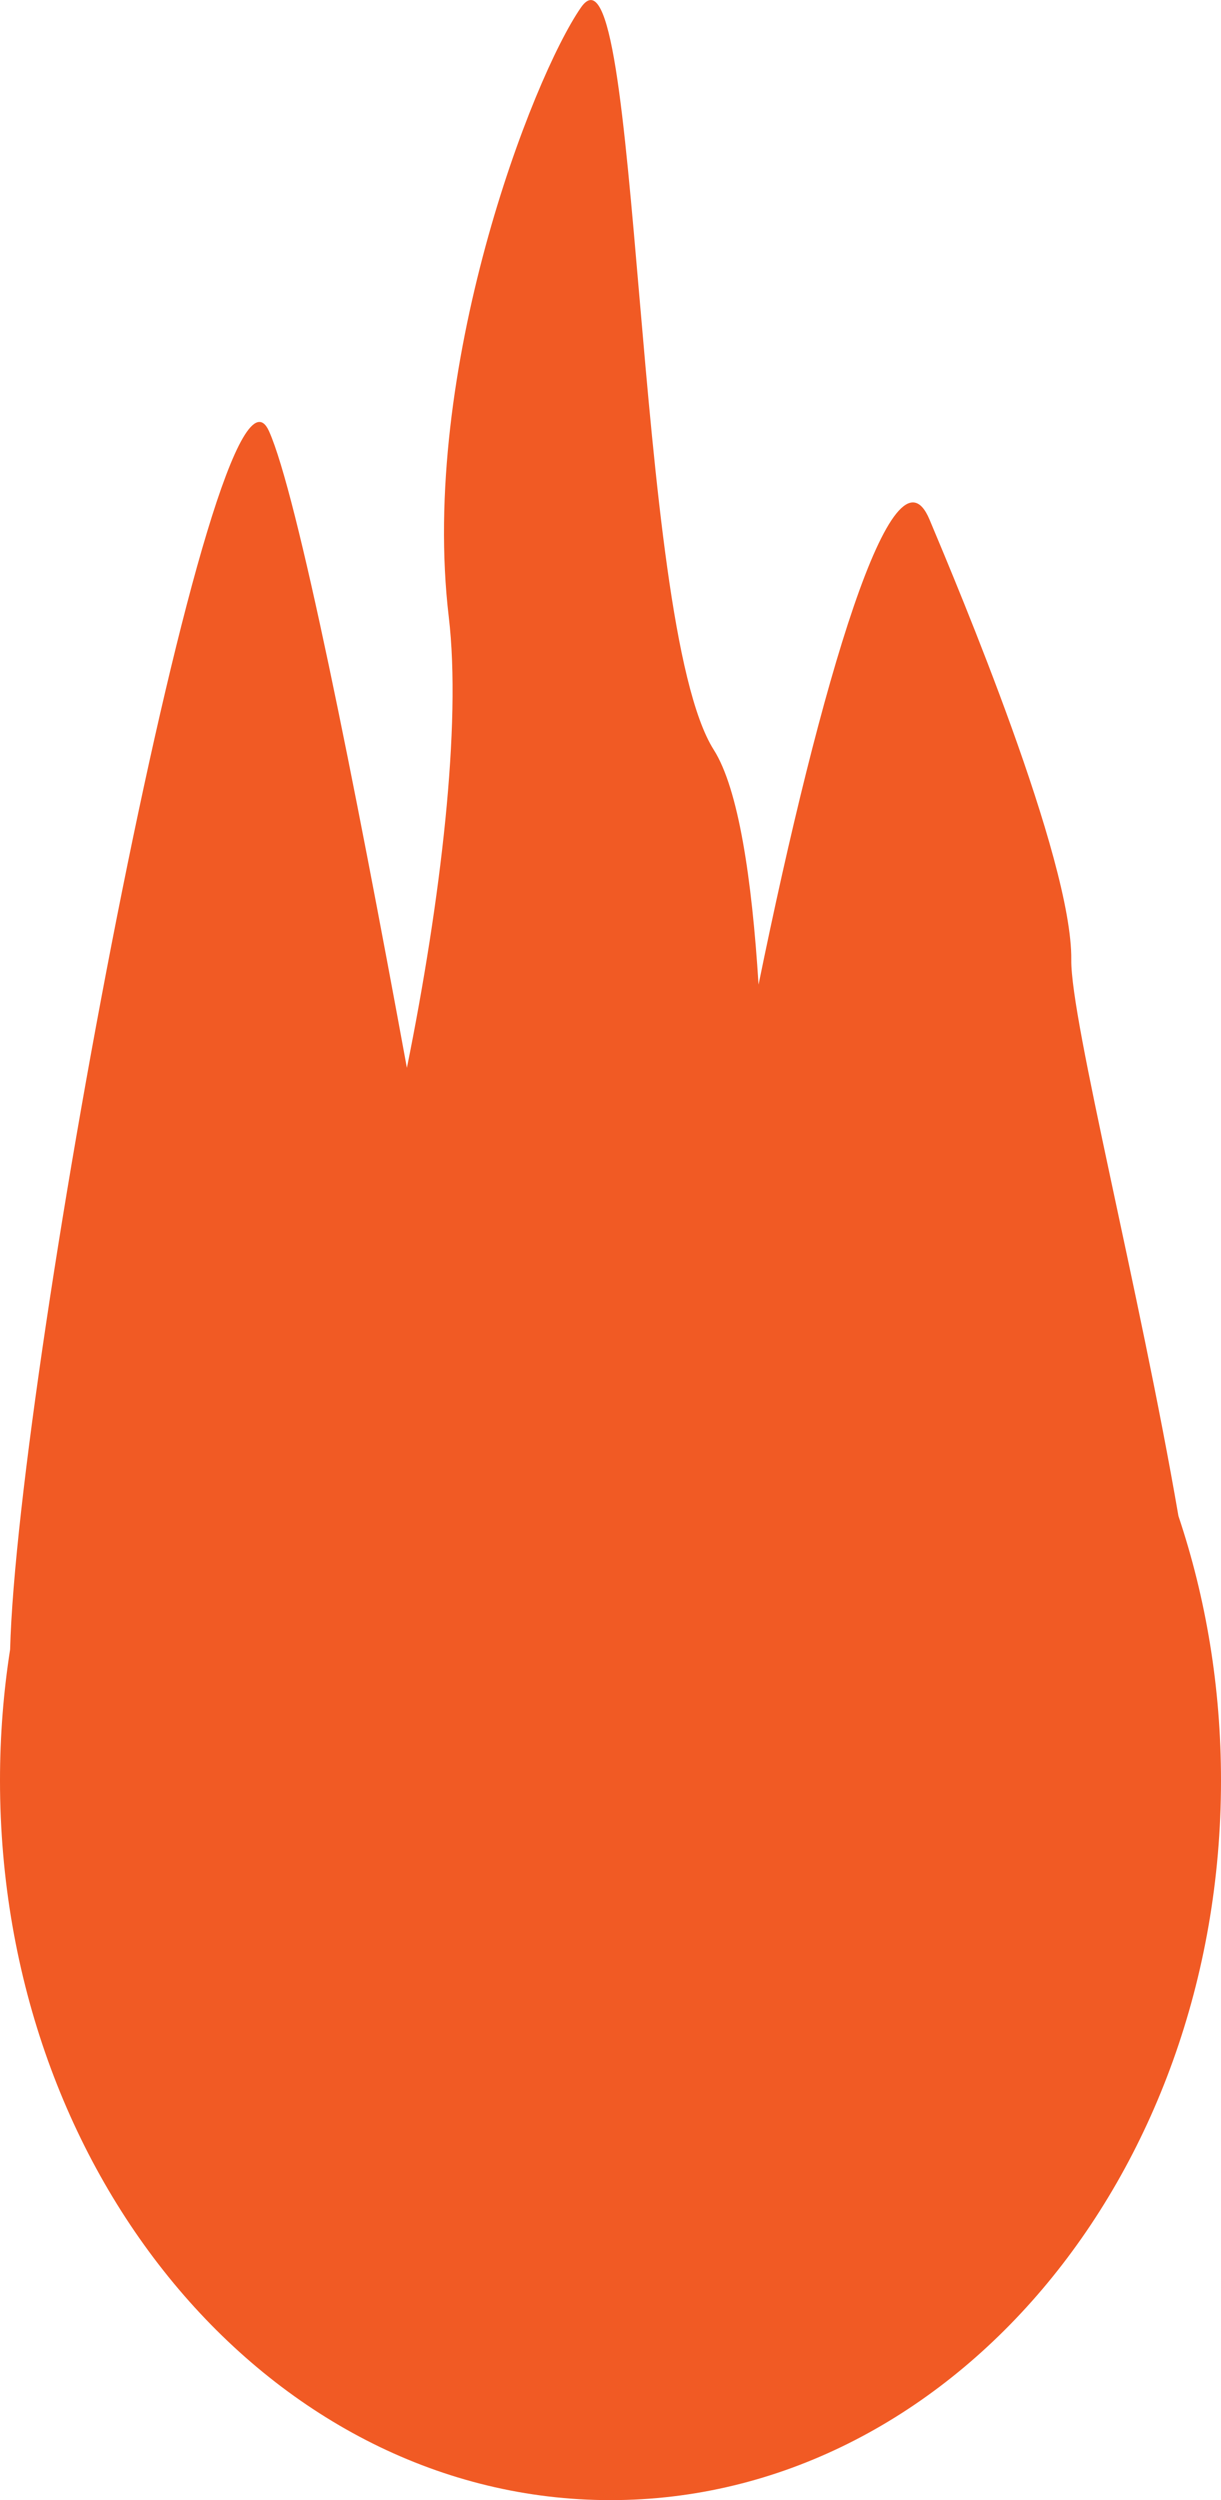 <?xml version="1.0" encoding="UTF-8"?>
<svg id="Layer_1" data-name="Layer 1" xmlns="http://www.w3.org/2000/svg" viewBox="0 0 421 861.57">
  <defs>
    <style>
      .cls-1 {
        fill: #f15a24;
      }
    </style>
  </defs>
  <path class="cls-1" d="M406.32,522.41c-13.34-77.56-37.17-170.72-36.94-191.63.38-34.8-38.91-127.97-48.88-151.73-12.39-29.52-37.66,55.95-58.95,160.26-2.3-36.55-6.92-67.48-15.44-80.91-28-44.14-25.01-285.85-45.8-255.81-16.88,24.38-55.66,125-45.57,210.04,4.4,37.13-2.73,97.37-14.44,155.37-18.14-98.9-37.82-197.83-47.55-219.42C74.4,107.89,6,470.87,3.49,568.42c-2.29,14.64-3.49,29.73-3.49,45.16,0,136.97,94.24,248,210.5,248s210.5-111.03,210.5-248c0-32.19-5.21-62.94-14.68-91.16Z"/>
</svg>